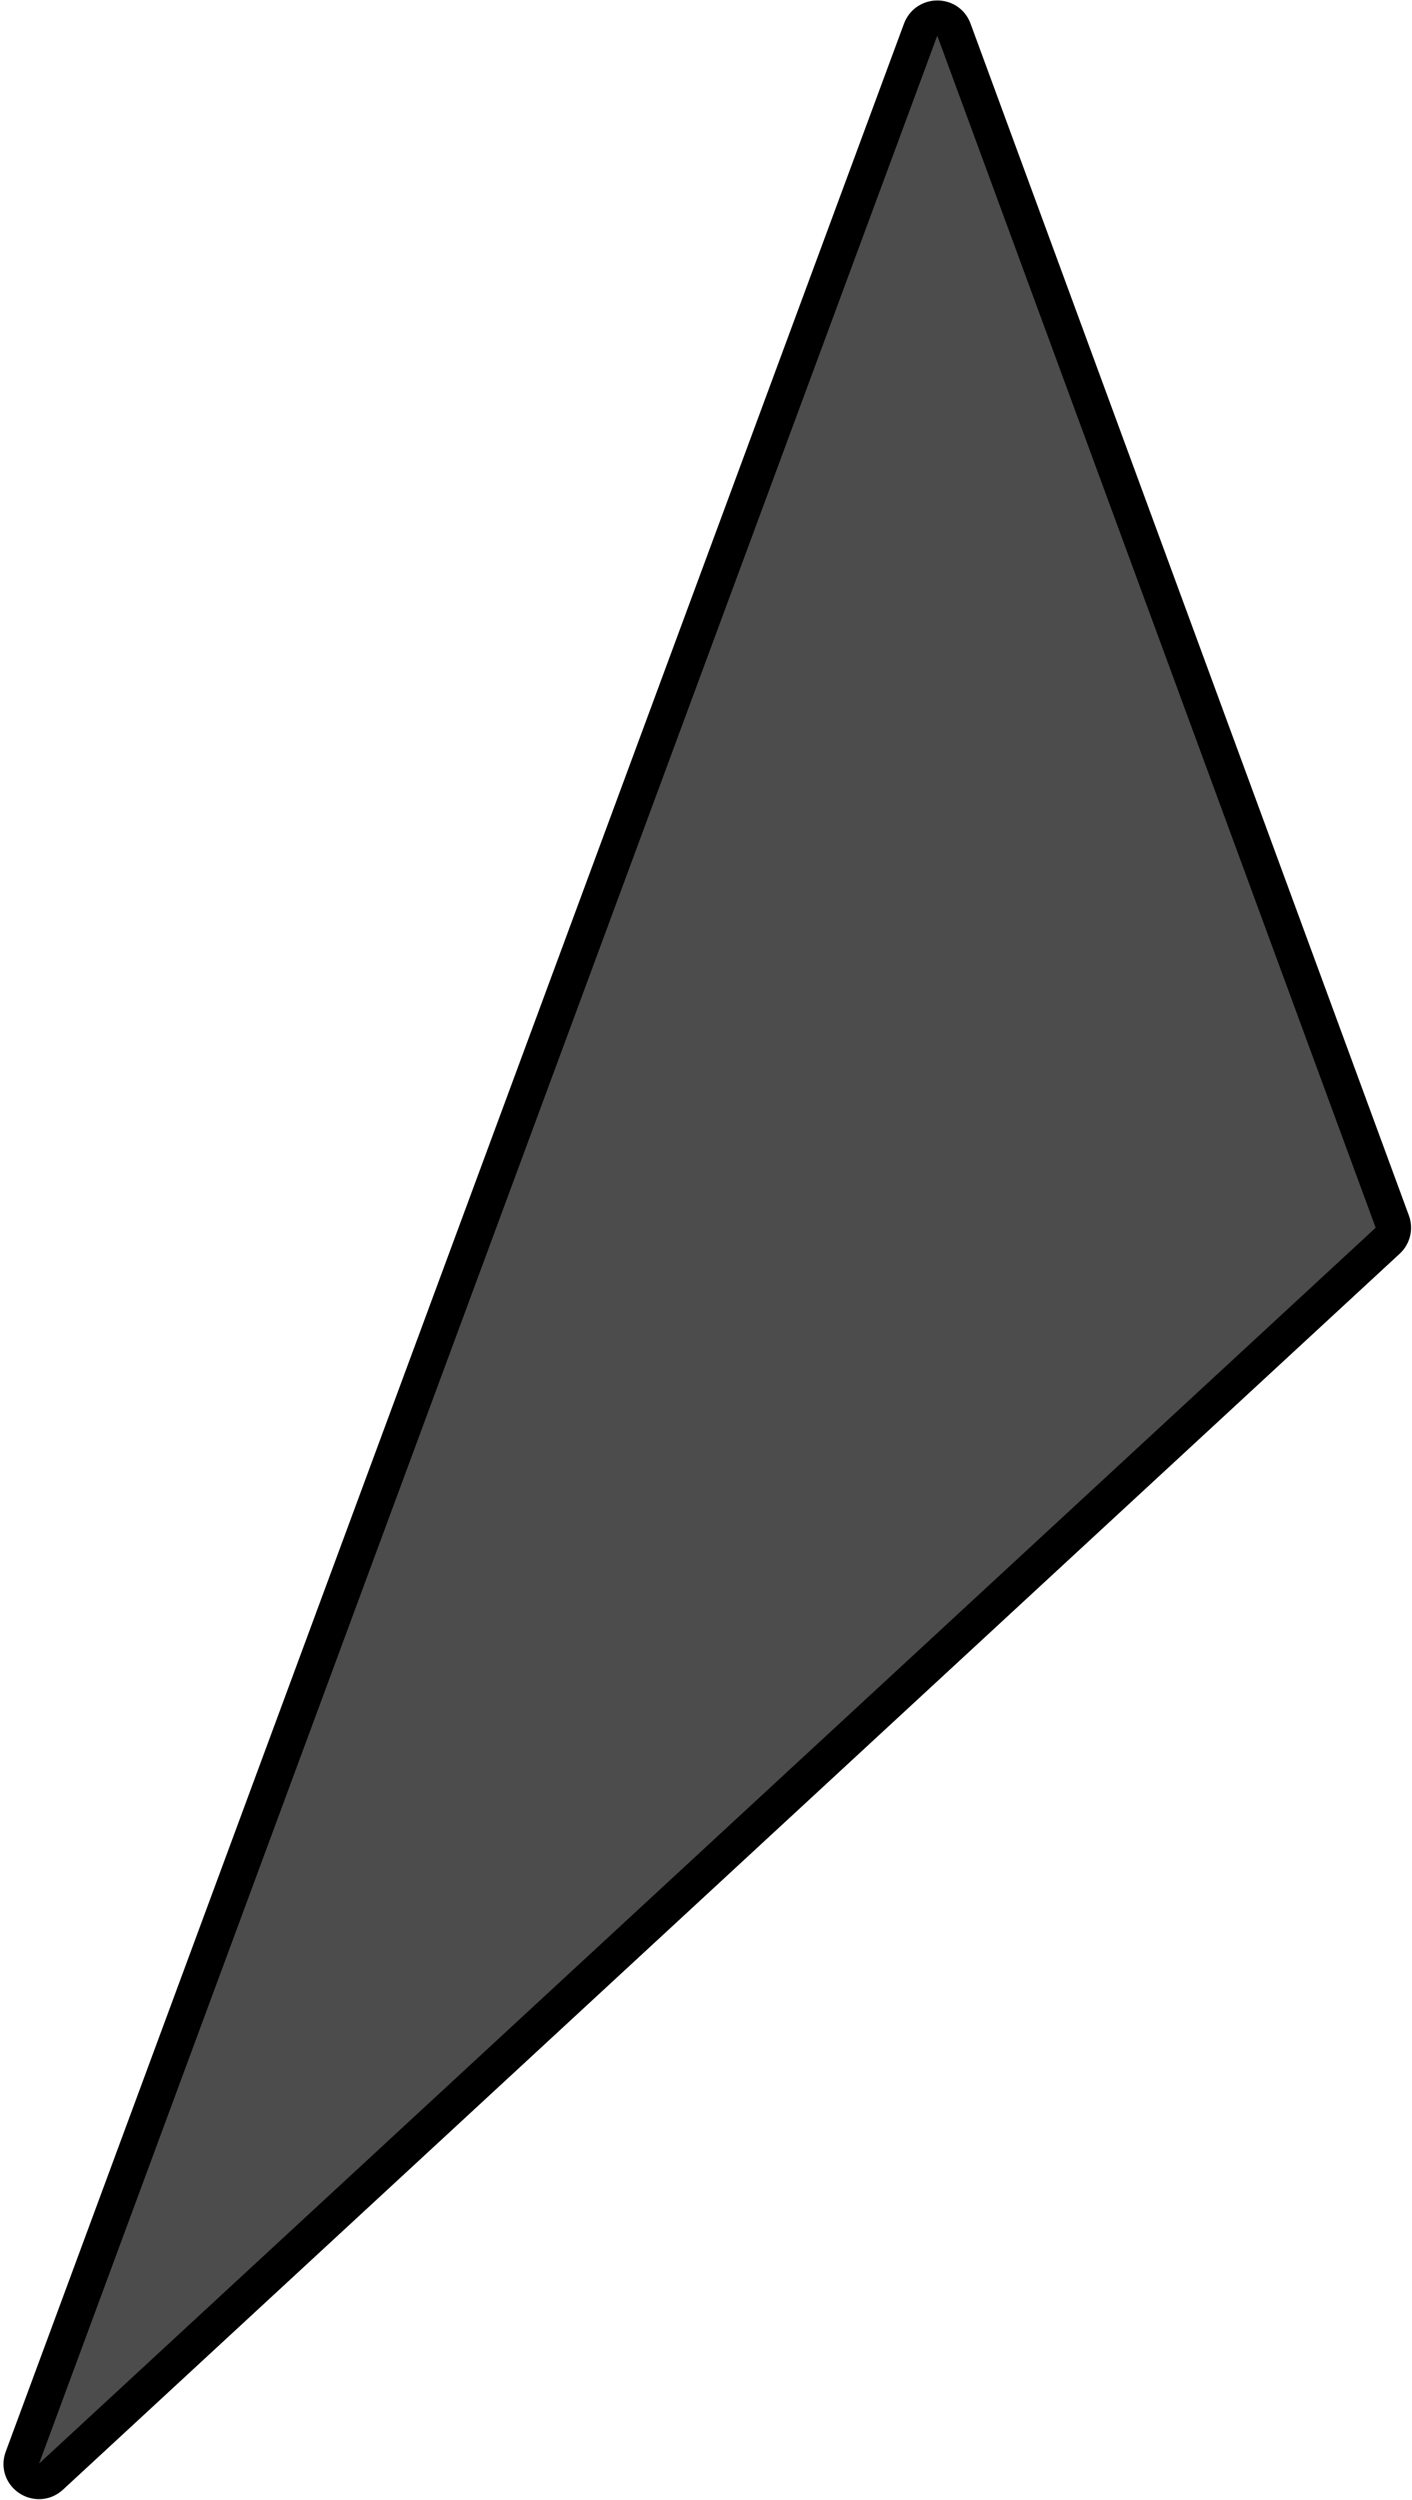 <svg width="399" height="706" viewBox="0 0 399 706" fill="none" xmlns="http://www.w3.org/2000/svg">
<path d="M392.124 350.42C393.612 349.045 394.129 346.924 393.436 345.042L269.551 8.369C267.951 4.022 261.746 4.061 260.129 8.429L6.315 694.144C4.491 699.07 10.55 703.044 14.424 699.463L392.124 350.42Z" fill="black" fill-opacity="0.7" stroke="black" stroke-width="10"/>
</svg>

